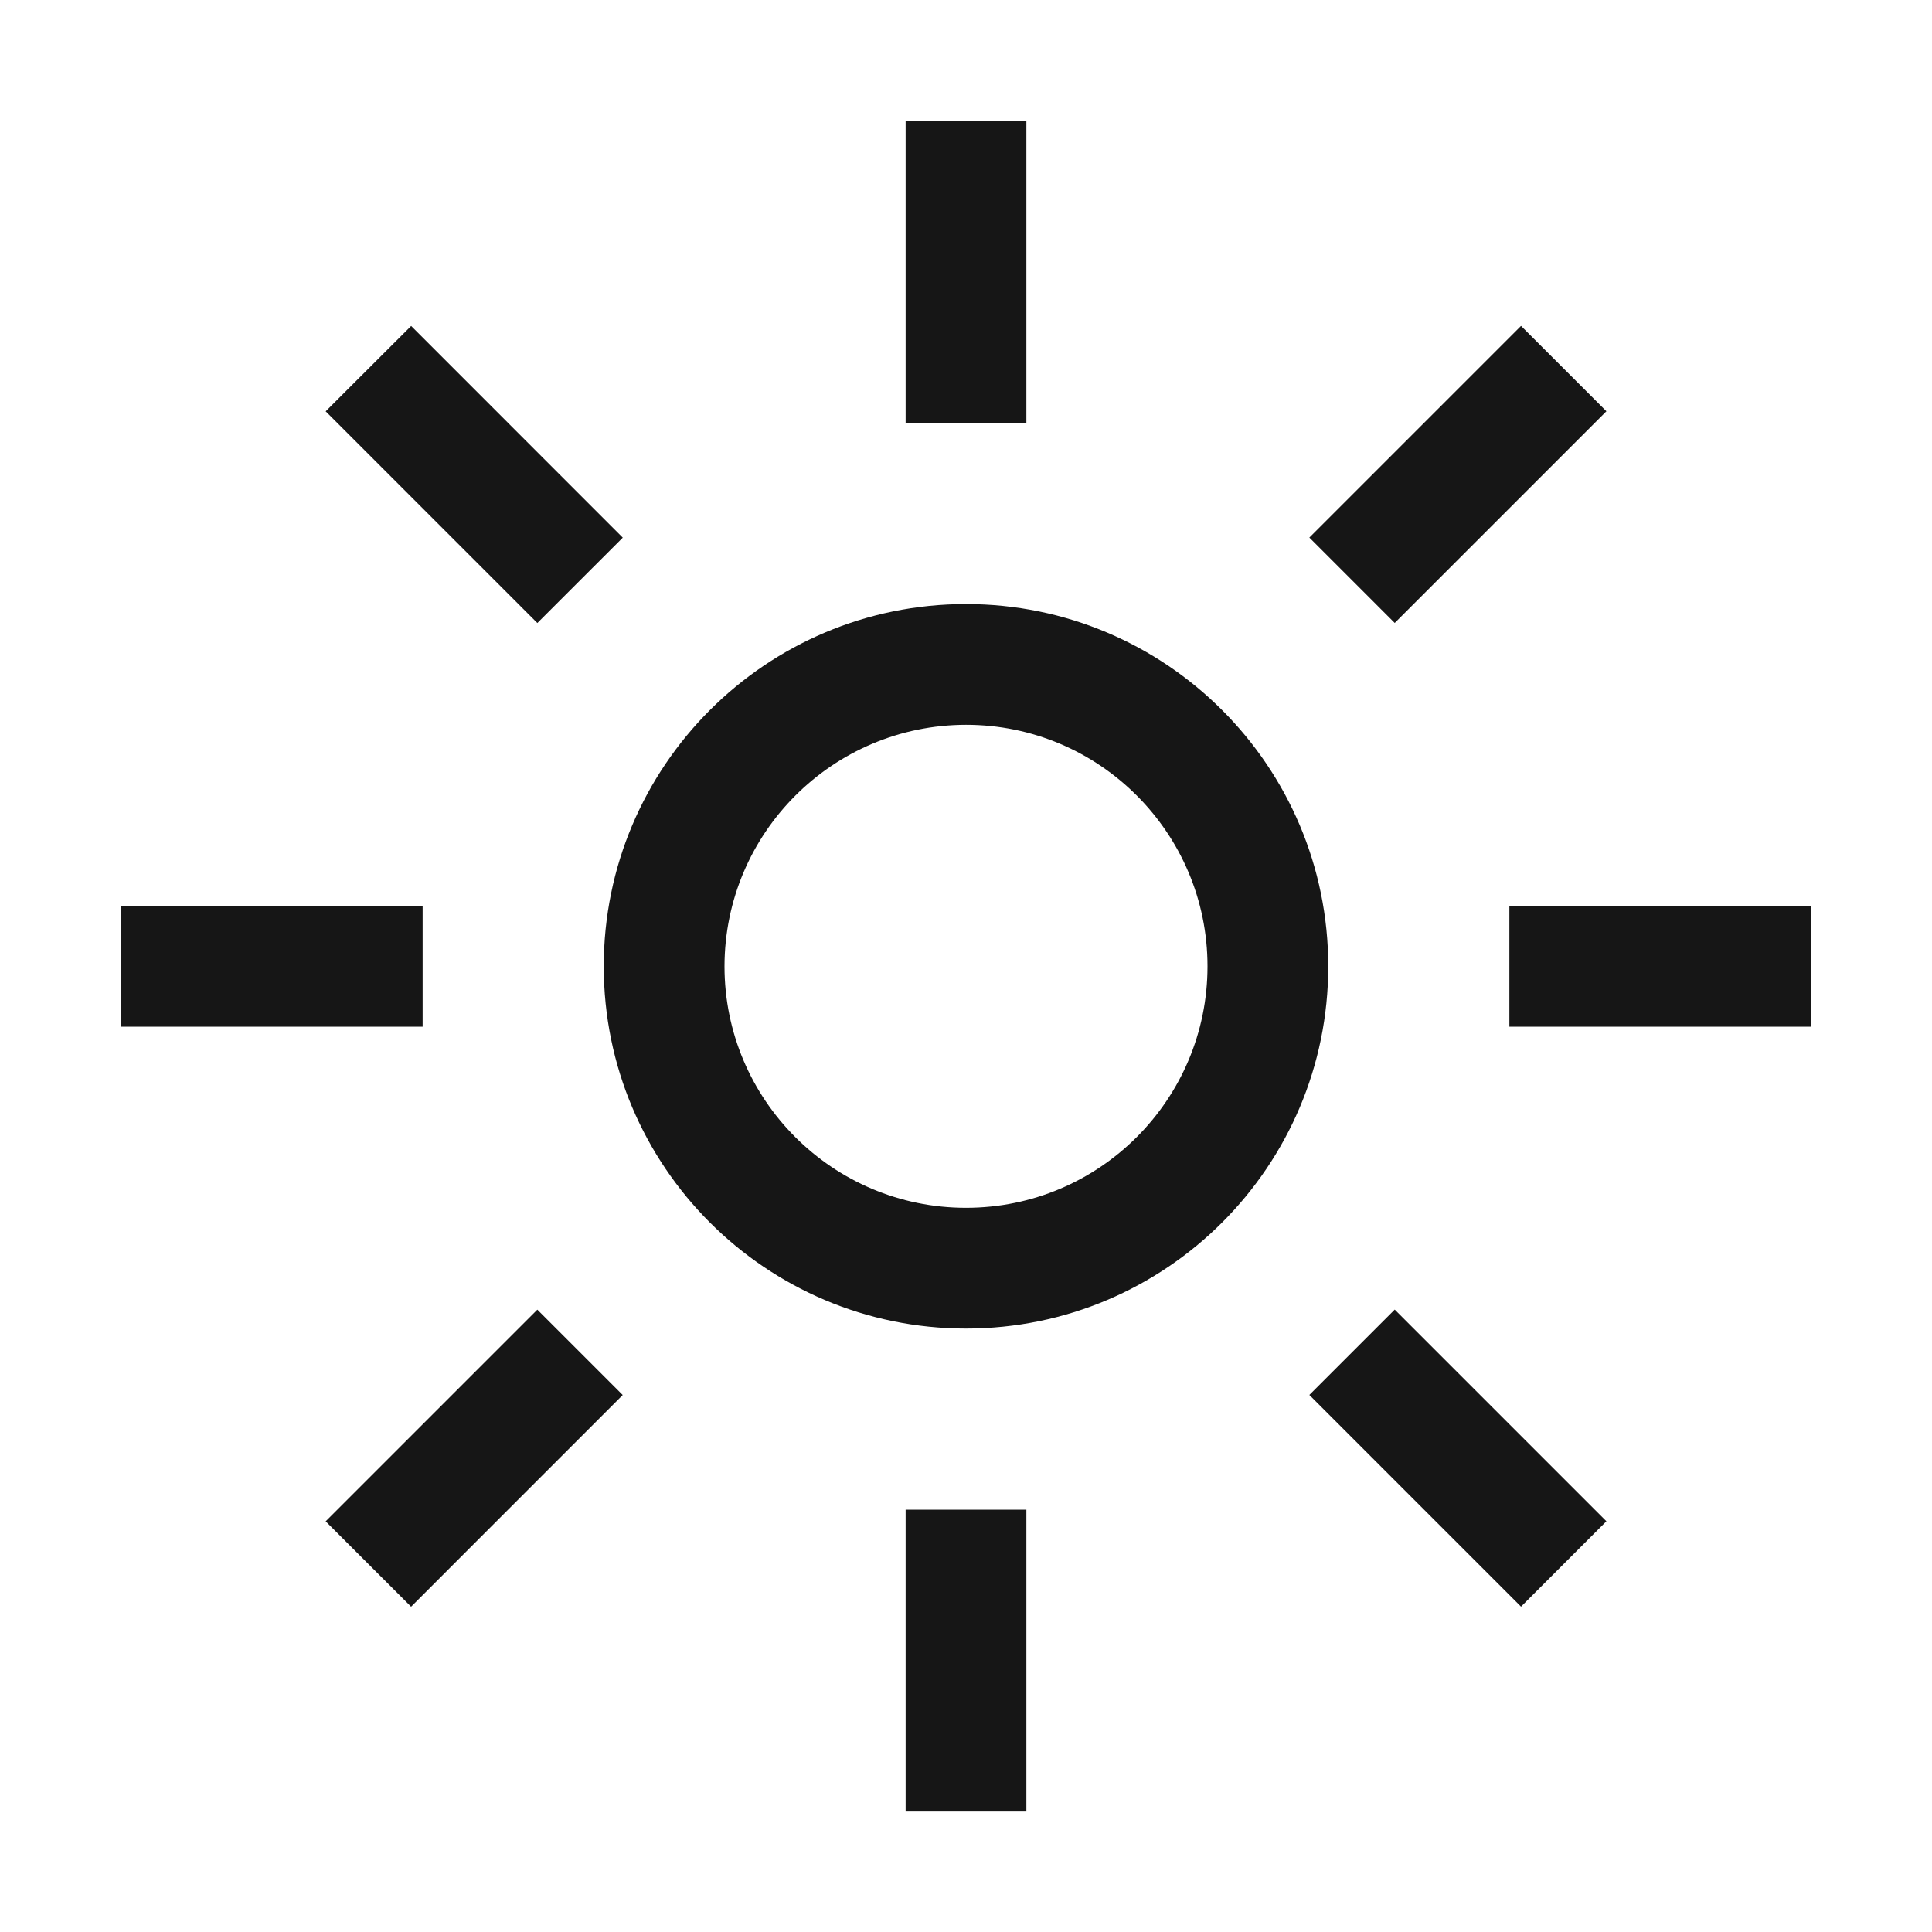 <svg width="32" height="32" viewBox="0 0 32 32" fill="none" xmlns="http://www.w3.org/2000/svg">
<path fill-rule="evenodd" clip-rule="evenodd" d="M16 12.005C18.209 12.005 20 13.796 20 16.005C20 18.214 18.209 20.005 16 20.005C13.791 20.005 12 18.214 12 16.005C12.003 13.797 13.792 12.008 16 12.005ZM16 10.005C12.686 10.005 10 12.691 10 16.005C10 19.319 12.686 22.005 16 22.005C19.314 22.005 22 19.319 22 16.005C22 12.691 19.314 10.005 16 10.005V10.005ZM5.394 6.813L6.81 5.399L10.315 8.905L8.9 10.319L5.394 6.813ZM2 15.005H7V17.005H2V15.005ZM5.394 25.198L8.9 21.692L10.314 23.106L6.809 26.612L5.394 25.198ZM15 25.005H17V30.005H15V25.005ZM21.687 23.105L23.101 21.691L26.607 25.197L25.193 26.611L21.687 23.105ZM25 15.005H30V17.005H25V15.005ZM21.687 8.904L25.193 5.398L26.607 6.812L23.101 10.318L21.687 8.904ZM15 2.005H17V7.005H15V2.005Z" fill="#161616"/>
</svg>
